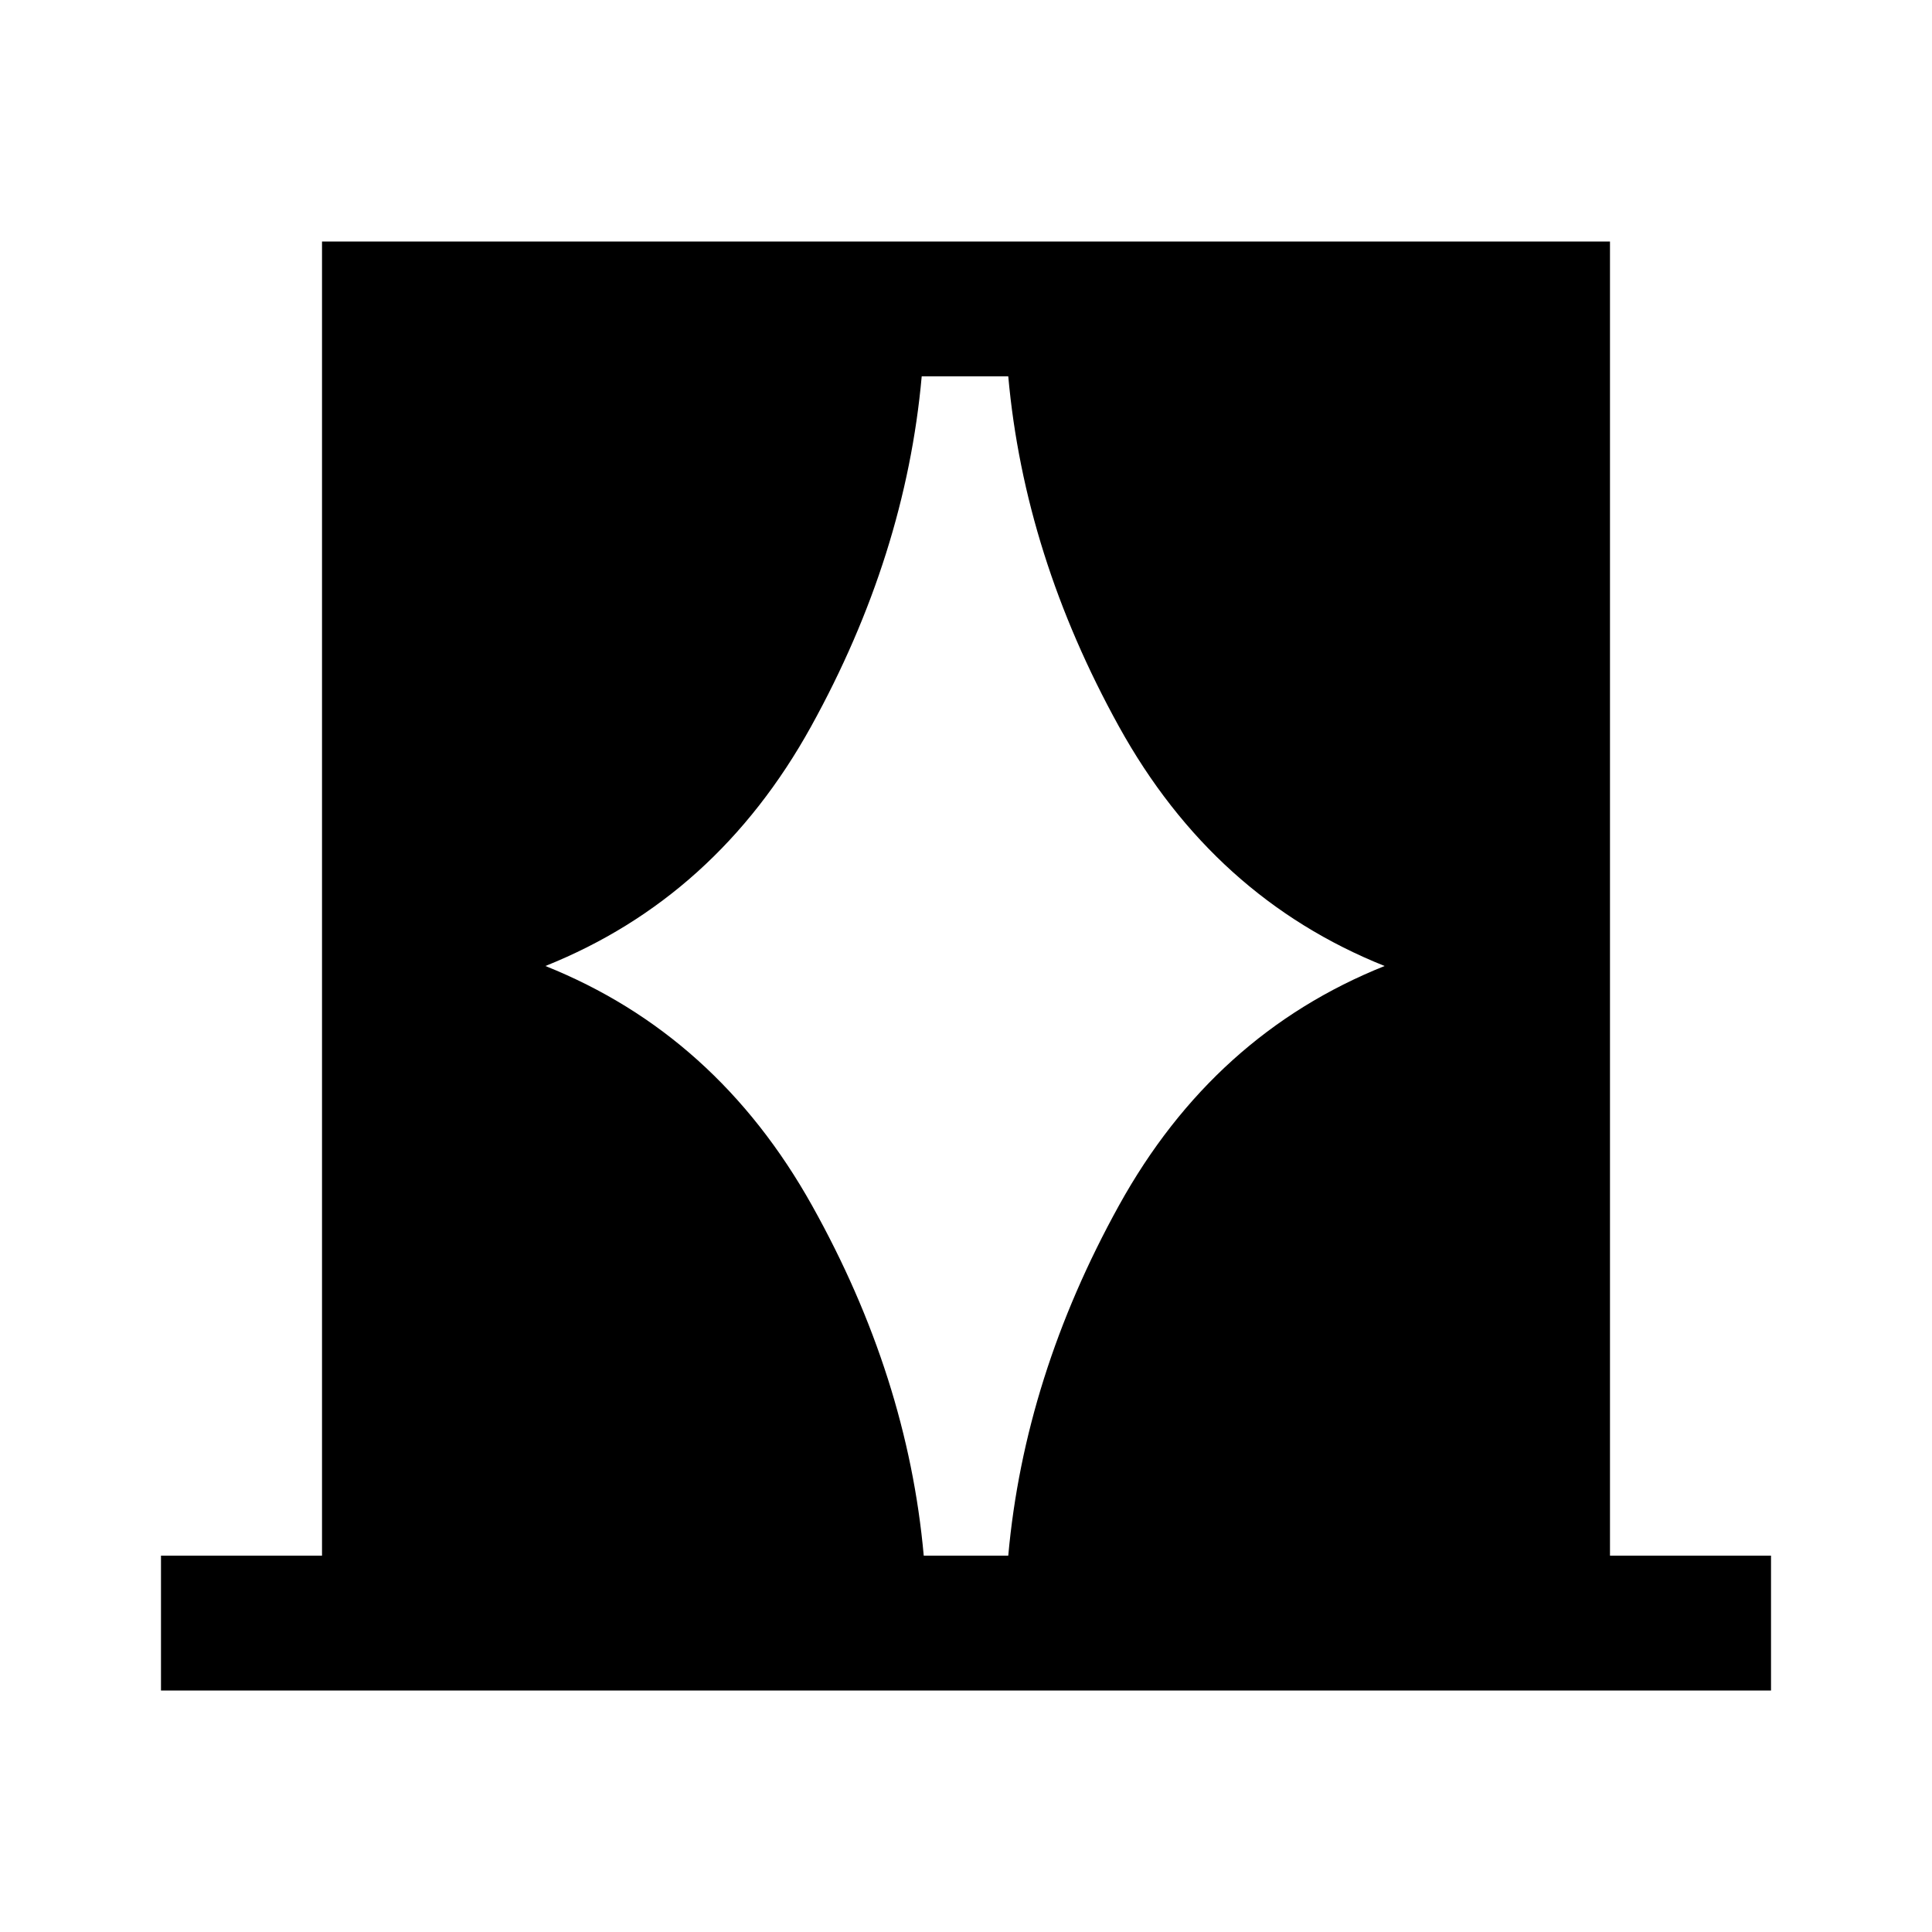 <svg xmlns="http://www.w3.org/2000/svg" height="40" width="40"><path d="M3.333 35v-2.792h3.334V5h26.666v27.208h3.334V35Zm7.959-15q3.541 1.417 5.52 4.958 1.98 3.542 2.313 7.25h1.75q.333-3.708 2.292-7.25 1.958-3.541 5.5-4.958-3.542-1.417-5.5-4.958-1.959-3.542-2.292-7.25h-1.792q-.333 3.708-2.291 7.25-1.959 3.541-5.5 4.958Z"/></svg>